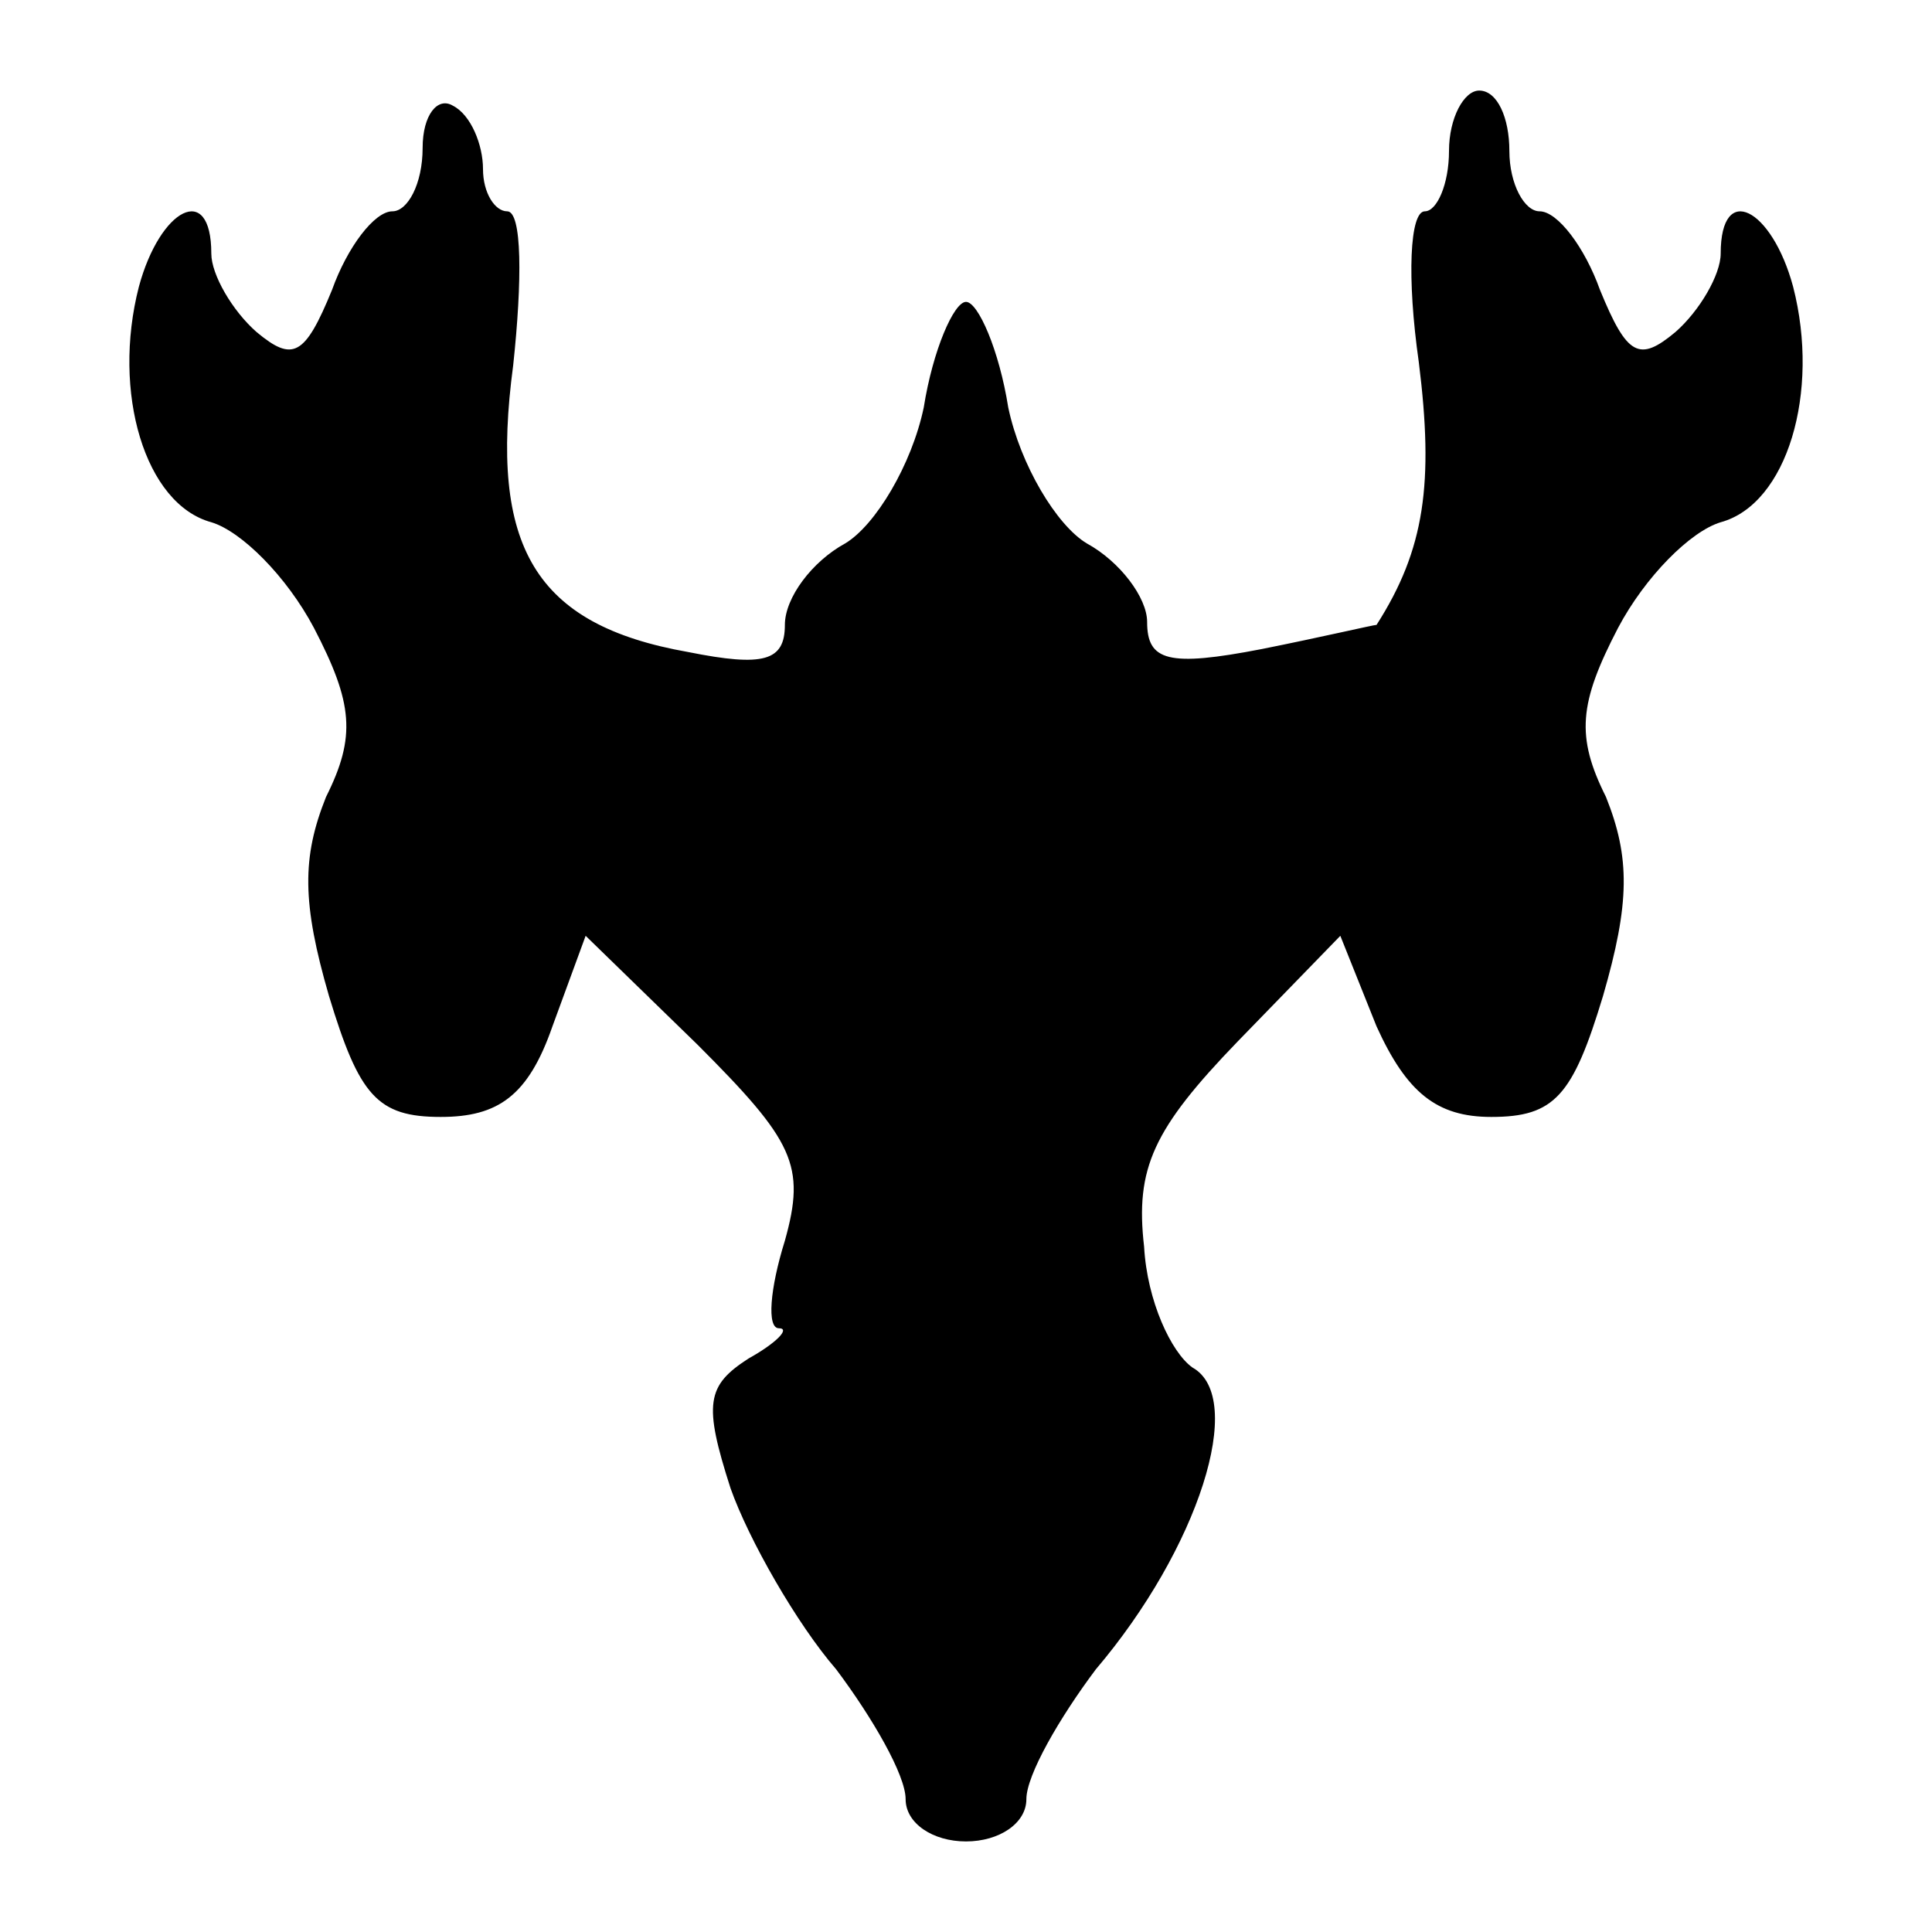 <?xml version="1.0" standalone="no"?>
<!DOCTYPE svg PUBLIC "-//W3C//DTD SVG 20010904//EN"
 "http://www.w3.org/TR/2001/REC-SVG-20010904/DTD/svg10.dtd">
<svg version="1.0" xmlns="http://www.w3.org/2000/svg"
 width="64pt" height="64pt" viewBox="0 0 64 64"
 preserveAspectRatio="xMidYMid meet">
<g transform="translate(0,64) scale(0.1,-0.1)"
fill="#000000" stroke="none">
<path d="M140 591 c0 -12 -5 -21 -10 -21 -6 0 -15 -12 -20 -26 -9 -22 -13 -24
-25 -14 -8 7 -15 19 -15 26 0 24 -17 15 -24 -11 -9 -35 2 -72 24 -78 10 -3 25
-18 34 -35 13 -25 14 -36 4 -56 -8 -20 -8 -35 1 -66 10 -33 16 -40 37 -40 19
0 29 7 37 30 l11 30 37 -36 c32 -32 36 -40 29 -65 -5 -16 -6 -29 -2 -29 4 0
-1 -5 -10 -10 -14 -9 -15 -15 -6 -43 6 -17 22 -45 35 -60 12 -16 23 -35 23
-43 0 -8 9 -14 20 -14 11 0 20 6 20 14 0 8 11 27 23 43 34 40 50 90 32 100 -7
5 -15 22 -16 40 -3 26 3 39 31 68 l34 35 12 -30 c10 -22 20 -30 38 -30 21 0
27 7 37 40 9 31 9 46 1 66 -10 20 -9 31 4 56 9 17 24 32 34 35 22 6 33 43 24
78 -7 26 -24 35 -24 11 0 -7 -7 -19 -15 -26 -12 -10 -16 -8 -25 14 -5 14 -14
26 -20 26 -5 0 -10 9 -10 20 0 11 -4 20 -10 20 -5 0 -10 -9 -10 -20 0 -11 -4
-20 -8 -20 -5 0 -6 -22 -2 -50 5 -40 2 -62 -14 -87 -1 0 -18 -4 -38 -8 -31 -6
-38 -4 -38 9 0 8 -9 20 -20 26 -10 6 -22 26 -26 45 -3 19 -10 35 -14 35 -4 0
-11 -16 -14 -35 -4 -19 -16 -39 -26 -45 -11 -6 -20 -18 -20 -27 0 -12 -7 -14
-32 -9 -51 9 -66 35 -58 95 3 28 3 51 -2 51 -4 0 -8 6 -8 14 0 8 -4 18 -10 21
-5 3 -10 -3 -10 -14z"/>
</g>
</svg>
